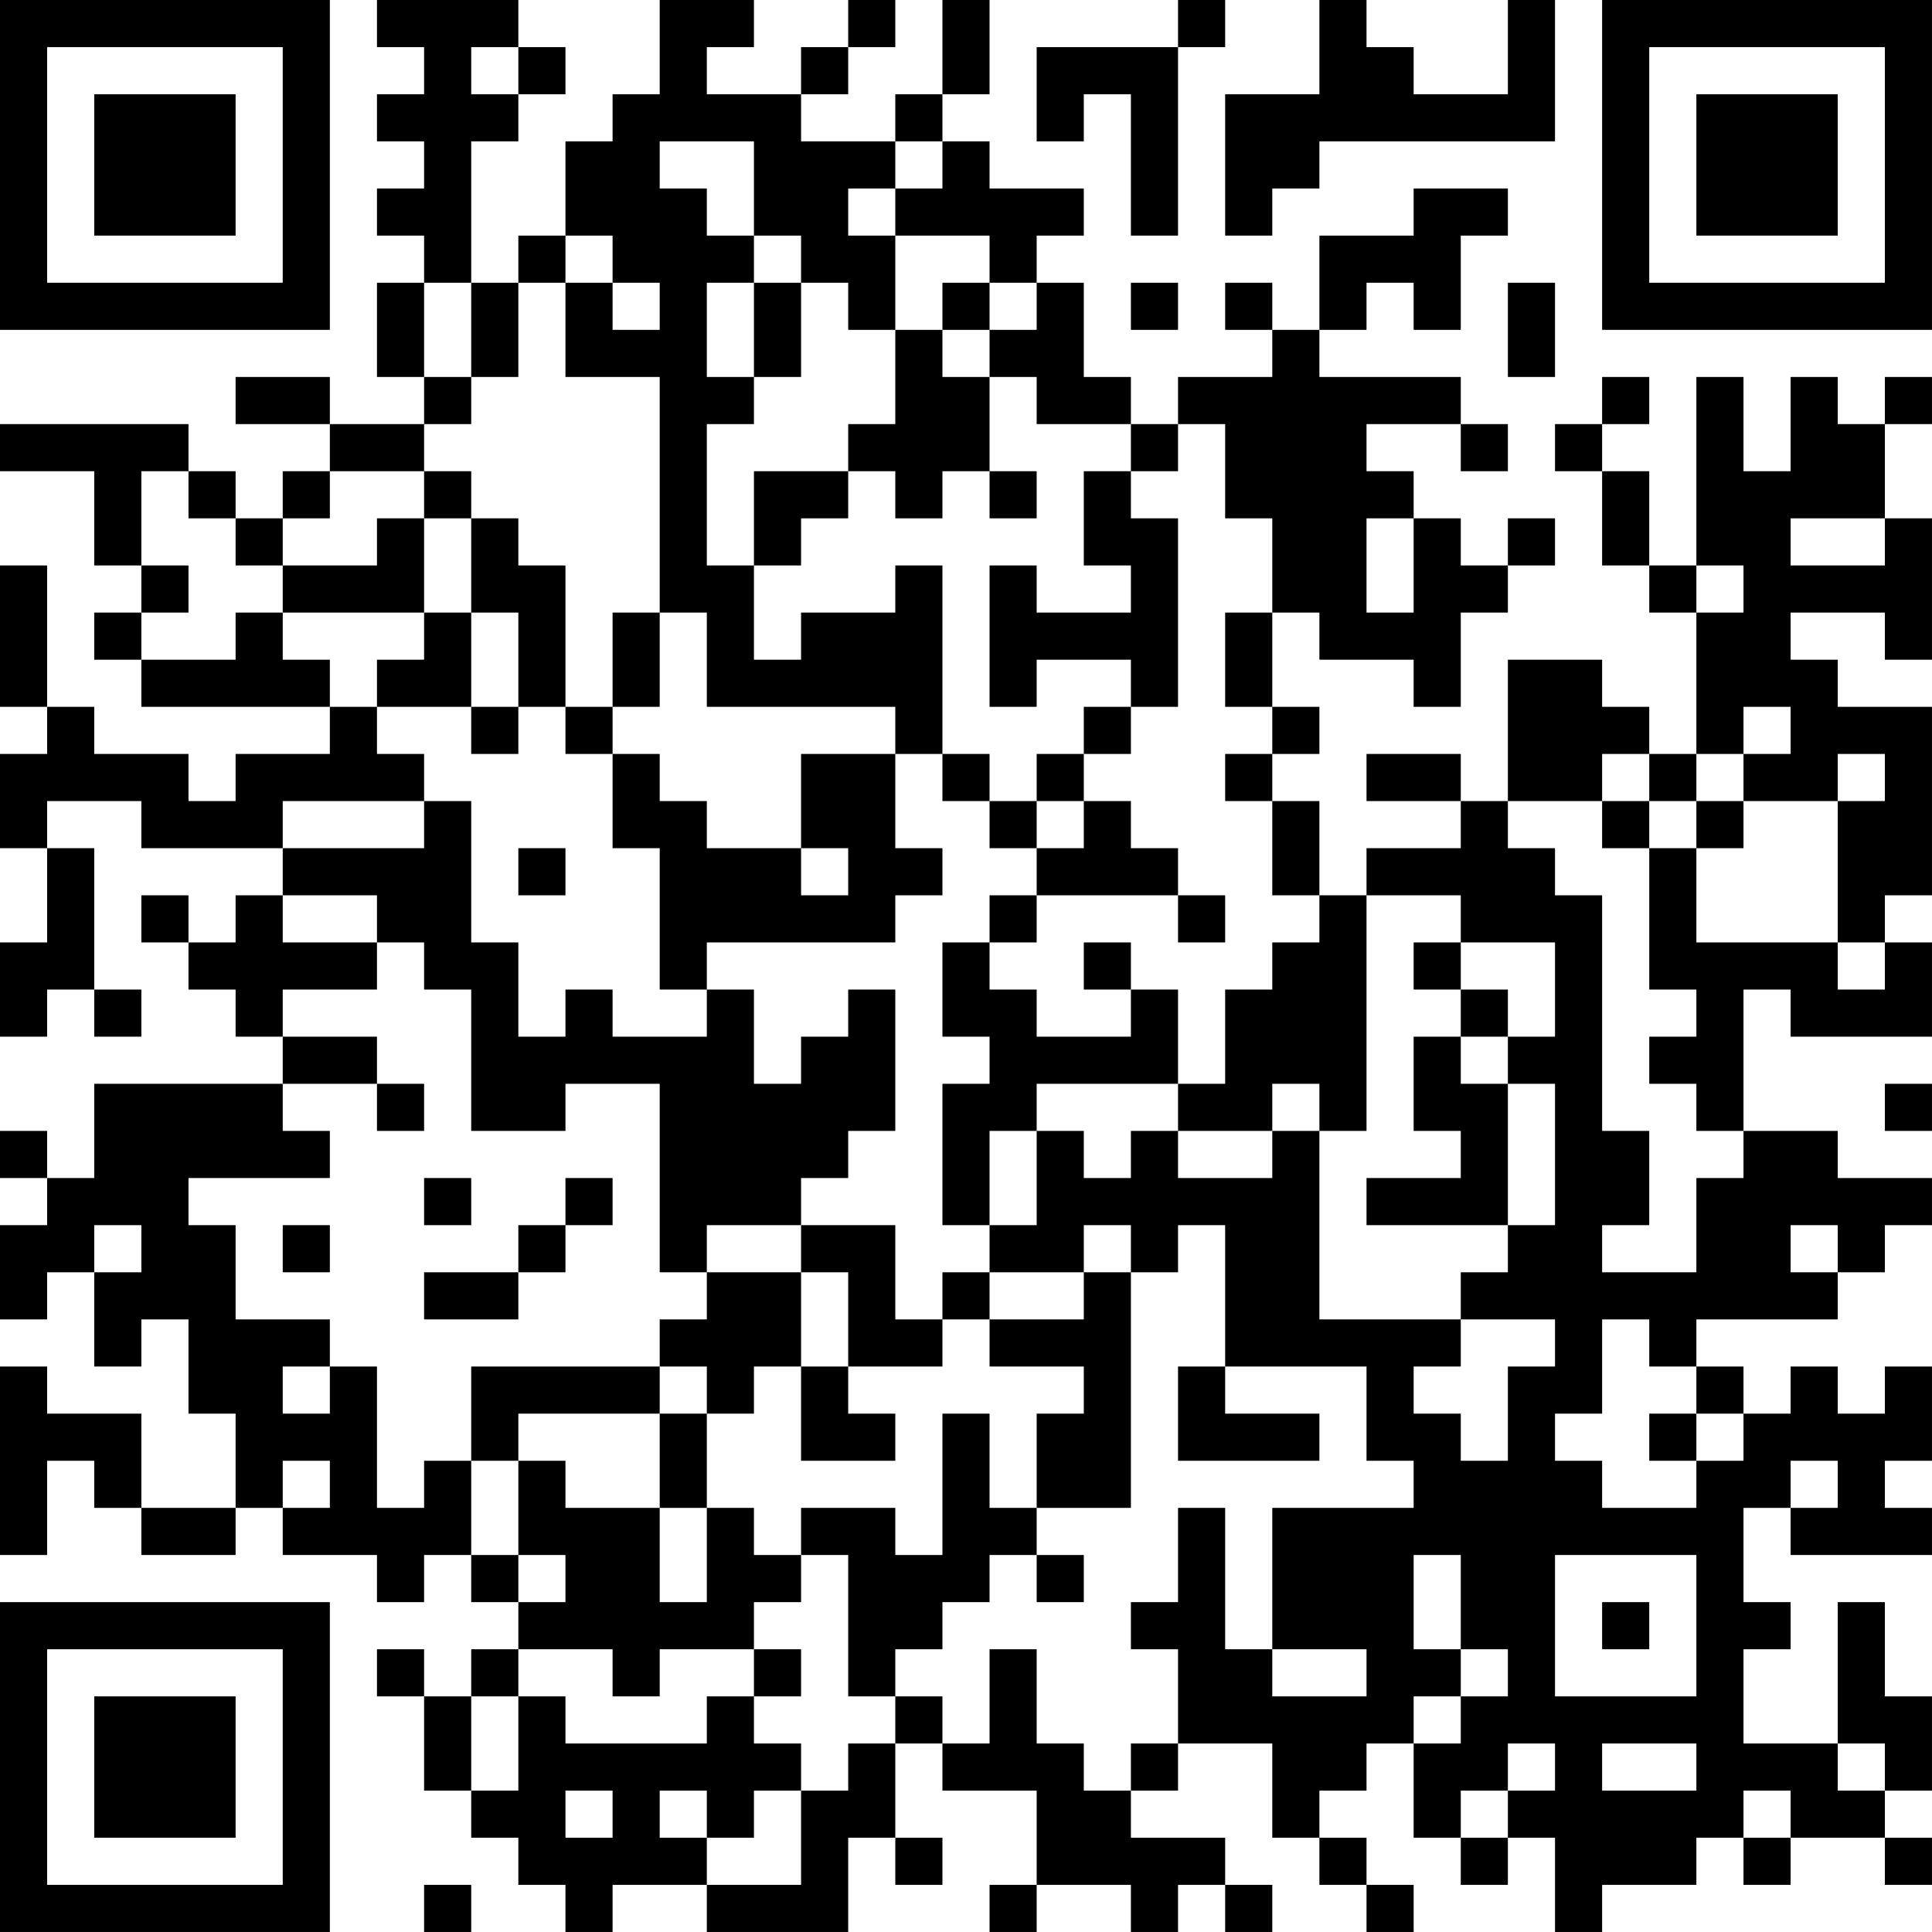 <?xml version="1.0" encoding="UTF-8"?>
<svg xmlns="http://www.w3.org/2000/svg" version="1.1" width="200" height="200" viewBox="0 0 200 200"><rect x="0" y="0" width="200" height="200" fill="#ffffff"/><g transform="scale(4.878)"><g transform="translate(0,0)"><path fill-rule="evenodd" d="M8 0L8 1L9 1L9 2L8 2L8 3L9 3L9 4L8 4L8 5L9 5L9 6L8 6L8 8L9 8L9 9L7 9L7 8L5 8L5 9L7 9L7 10L6 10L6 11L5 11L5 10L4 10L4 9L0 9L0 10L2 10L2 12L3 12L3 13L2 13L2 14L3 14L3 15L7 15L7 16L5 16L5 17L4 17L4 16L2 16L2 15L1 15L1 12L0 12L0 15L1 15L1 16L0 16L0 18L1 18L1 20L0 20L0 22L1 22L1 21L2 21L2 22L3 22L3 21L2 21L2 18L1 18L1 17L3 17L3 18L6 18L6 19L5 19L5 20L4 20L4 19L3 19L3 20L4 20L4 21L5 21L5 22L6 22L6 23L2 23L2 25L1 25L1 24L0 24L0 25L1 25L1 26L0 26L0 28L1 28L1 27L2 27L2 29L3 29L3 28L4 28L4 30L5 30L5 32L3 32L3 30L1 30L1 29L0 29L0 33L1 33L1 31L2 31L2 32L3 32L3 33L5 33L5 32L6 32L6 33L8 33L8 34L9 34L9 33L10 33L10 34L11 34L11 35L10 35L10 36L9 36L9 35L8 35L8 36L9 36L9 38L10 38L10 39L11 39L11 40L12 40L12 41L13 41L13 40L15 40L15 41L18 41L18 39L19 39L19 40L20 40L20 39L19 39L19 37L20 37L20 38L22 38L22 40L21 40L21 41L22 41L22 40L24 40L24 41L25 41L25 40L26 40L26 41L27 41L27 40L26 40L26 39L24 39L24 38L25 38L25 37L27 37L27 39L28 39L28 40L29 40L29 41L30 41L30 40L29 40L29 39L28 39L28 38L29 38L29 37L30 37L30 39L31 39L31 40L32 40L32 39L33 39L33 41L34 41L34 40L36 40L36 39L37 39L37 40L38 40L38 39L40 39L40 40L41 40L41 39L40 39L40 38L41 38L41 36L40 36L40 34L39 34L39 37L37 37L37 35L38 35L38 34L37 34L37 32L38 32L38 33L41 33L41 32L40 32L40 31L41 31L41 29L40 29L40 30L39 30L39 29L38 29L38 30L37 30L37 29L36 29L36 28L39 28L39 27L40 27L40 26L41 26L41 25L39 25L39 24L37 24L37 21L38 21L38 22L41 22L41 20L40 20L40 19L41 19L41 15L39 15L39 14L38 14L38 13L40 13L40 14L41 14L41 11L40 11L40 9L41 9L41 8L40 8L40 9L39 9L39 8L38 8L38 10L37 10L37 8L36 8L36 12L35 12L35 10L34 10L34 9L35 9L35 8L34 8L34 9L33 9L33 10L34 10L34 12L35 12L35 13L36 13L36 16L35 16L35 15L34 15L34 14L32 14L32 17L31 17L31 16L29 16L29 17L31 17L31 18L29 18L29 19L28 19L28 17L27 17L27 16L28 16L28 15L27 15L27 13L28 13L28 14L30 14L30 15L31 15L31 13L32 13L32 12L33 12L33 11L32 11L32 12L31 12L31 11L30 11L30 10L29 10L29 9L31 9L31 10L32 10L32 9L31 9L31 8L28 8L28 7L29 7L29 6L30 6L30 7L31 7L31 5L32 5L32 4L30 4L30 5L28 5L28 7L27 7L27 6L26 6L26 7L27 7L27 8L25 8L25 9L24 9L24 8L23 8L23 6L22 6L22 5L23 5L23 4L21 4L21 3L20 3L20 2L21 2L21 0L20 0L20 2L19 2L19 3L17 3L17 2L18 2L18 1L19 1L19 0L18 0L18 1L17 1L17 2L15 2L15 1L16 1L16 0L14 0L14 2L13 2L13 3L12 3L12 5L11 5L11 6L10 6L10 3L11 3L11 2L12 2L12 1L11 1L11 0ZM25 0L25 1L22 1L22 3L23 3L23 2L24 2L24 5L25 5L25 1L26 1L26 0ZM28 0L28 2L26 2L26 5L27 5L27 4L28 4L28 3L33 3L33 0L32 0L32 2L30 2L30 1L29 1L29 0ZM10 1L10 2L11 2L11 1ZM14 3L14 4L15 4L15 5L16 5L16 6L15 6L15 8L16 8L16 9L15 9L15 12L16 12L16 14L17 14L17 13L19 13L19 12L20 12L20 16L19 16L19 15L15 15L15 13L14 13L14 8L12 8L12 6L13 6L13 7L14 7L14 6L13 6L13 5L12 5L12 6L11 6L11 8L10 8L10 6L9 6L9 8L10 8L10 9L9 9L9 10L7 10L7 11L6 11L6 12L5 12L5 11L4 11L4 10L3 10L3 12L4 12L4 13L3 13L3 14L5 14L5 13L6 13L6 14L7 14L7 15L8 15L8 16L9 16L9 17L6 17L6 18L9 18L9 17L10 17L10 20L11 20L11 22L12 22L12 21L13 21L13 22L15 22L15 21L16 21L16 23L17 23L17 22L18 22L18 21L19 21L19 24L18 24L18 25L17 25L17 26L15 26L15 27L14 27L14 23L12 23L12 24L10 24L10 21L9 21L9 20L8 20L8 19L6 19L6 20L8 20L8 21L6 21L6 22L8 22L8 23L6 23L6 24L7 24L7 25L4 25L4 26L5 26L5 28L7 28L7 29L6 29L6 30L7 30L7 29L8 29L8 32L9 32L9 31L10 31L10 33L11 33L11 34L12 34L12 33L11 33L11 31L12 31L12 32L14 32L14 34L15 34L15 32L16 32L16 33L17 33L17 34L16 34L16 35L14 35L14 36L13 36L13 35L11 35L11 36L10 36L10 38L11 38L11 36L12 36L12 37L15 37L15 36L16 36L16 37L17 37L17 38L16 38L16 39L15 39L15 38L14 38L14 39L15 39L15 40L17 40L17 38L18 38L18 37L19 37L19 36L20 36L20 37L21 37L21 35L22 35L22 37L23 37L23 38L24 38L24 37L25 37L25 35L24 35L24 34L25 34L25 32L26 32L26 35L27 35L27 36L29 36L29 35L27 35L27 32L30 32L30 31L29 31L29 29L26 29L26 26L25 26L25 27L24 27L24 26L23 26L23 27L21 27L21 26L22 26L22 24L23 24L23 25L24 25L24 24L25 24L25 25L27 25L27 24L28 24L28 28L31 28L31 29L30 29L30 30L31 30L31 31L32 31L32 29L33 29L33 28L31 28L31 27L32 27L32 26L33 26L33 23L32 23L32 22L33 22L33 20L31 20L31 19L29 19L29 24L28 24L28 23L27 23L27 24L25 24L25 23L26 23L26 21L27 21L27 20L28 20L28 19L27 19L27 17L26 17L26 16L27 16L27 15L26 15L26 13L27 13L27 11L26 11L26 9L25 9L25 10L24 10L24 9L22 9L22 8L21 8L21 7L22 7L22 6L21 6L21 5L19 5L19 4L20 4L20 3L19 3L19 4L18 4L18 5L19 5L19 7L18 7L18 6L17 6L17 5L16 5L16 3ZM16 6L16 8L17 8L17 6ZM20 6L20 7L19 7L19 9L18 9L18 10L16 10L16 12L17 12L17 11L18 11L18 10L19 10L19 11L20 11L20 10L21 10L21 11L22 11L22 10L21 10L21 8L20 8L20 7L21 7L21 6ZM24 6L24 7L25 7L25 6ZM32 6L32 8L33 8L33 6ZM9 10L9 11L8 11L8 12L6 12L6 13L9 13L9 14L8 14L8 15L10 15L10 16L11 16L11 15L12 15L12 16L13 16L13 18L14 18L14 21L15 21L15 20L19 20L19 19L20 19L20 18L19 18L19 16L17 16L17 18L15 18L15 17L14 17L14 16L13 16L13 15L14 15L14 13L13 13L13 15L12 15L12 12L11 12L11 11L10 11L10 10ZM23 10L23 12L24 12L24 13L22 13L22 12L21 12L21 15L22 15L22 14L24 14L24 15L23 15L23 16L22 16L22 17L21 17L21 16L20 16L20 17L21 17L21 18L22 18L22 19L21 19L21 20L20 20L20 22L21 22L21 23L20 23L20 26L21 26L21 24L22 24L22 23L25 23L25 21L24 21L24 20L23 20L23 21L24 21L24 22L22 22L22 21L21 21L21 20L22 20L22 19L25 19L25 20L26 20L26 19L25 19L25 18L24 18L24 17L23 17L23 16L24 16L24 15L25 15L25 11L24 11L24 10ZM9 11L9 13L10 13L10 15L11 15L11 13L10 13L10 11ZM29 11L29 13L30 13L30 11ZM38 11L38 12L40 12L40 11ZM36 12L36 13L37 13L37 12ZM37 15L37 16L36 16L36 17L35 17L35 16L34 16L34 17L32 17L32 18L33 18L33 19L34 19L34 24L35 24L35 26L34 26L34 27L36 27L36 25L37 25L37 24L36 24L36 23L35 23L35 22L36 22L36 21L35 21L35 18L36 18L36 20L39 20L39 21L40 21L40 20L39 20L39 17L40 17L40 16L39 16L39 17L37 17L37 16L38 16L38 15ZM22 17L22 18L23 18L23 17ZM34 17L34 18L35 18L35 17ZM36 17L36 18L37 18L37 17ZM11 18L11 19L12 19L12 18ZM17 18L17 19L18 19L18 18ZM30 20L30 21L31 21L31 22L30 22L30 24L31 24L31 25L29 25L29 26L32 26L32 23L31 23L31 22L32 22L32 21L31 21L31 20ZM8 23L8 24L9 24L9 23ZM40 23L40 24L41 24L41 23ZM9 25L9 26L10 26L10 25ZM12 25L12 26L11 26L11 27L9 27L9 28L11 28L11 27L12 27L12 26L13 26L13 25ZM2 26L2 27L3 27L3 26ZM6 26L6 27L7 27L7 26ZM17 26L17 27L15 27L15 28L14 28L14 29L10 29L10 31L11 31L11 30L14 30L14 32L15 32L15 30L16 30L16 29L17 29L17 31L19 31L19 30L18 30L18 29L20 29L20 28L21 28L21 29L23 29L23 30L22 30L22 32L21 32L21 30L20 30L20 33L19 33L19 32L17 32L17 33L18 33L18 36L19 36L19 35L20 35L20 34L21 34L21 33L22 33L22 34L23 34L23 33L22 33L22 32L24 32L24 27L23 27L23 28L21 28L21 27L20 27L20 28L19 28L19 26ZM38 26L38 27L39 27L39 26ZM17 27L17 29L18 29L18 27ZM34 28L34 30L33 30L33 31L34 31L34 32L36 32L36 31L37 31L37 30L36 30L36 29L35 29L35 28ZM14 29L14 30L15 30L15 29ZM25 29L25 31L28 31L28 30L26 30L26 29ZM35 30L35 31L36 31L36 30ZM6 31L6 32L7 32L7 31ZM38 31L38 32L39 32L39 31ZM30 33L30 35L31 35L31 36L30 36L30 37L31 37L31 36L32 36L32 35L31 35L31 33ZM33 33L33 36L36 36L36 33ZM34 34L34 35L35 35L35 34ZM16 35L16 36L17 36L17 35ZM32 37L32 38L31 38L31 39L32 39L32 38L33 38L33 37ZM34 37L34 38L36 38L36 37ZM39 37L39 38L40 38L40 37ZM12 38L12 39L13 39L13 38ZM37 38L37 39L38 39L38 38ZM9 40L9 41L10 41L10 40ZM0 0L0 7L7 7L7 0ZM1 1L1 6L6 6L6 1ZM2 2L2 5L5 5L5 2ZM34 0L34 7L41 7L41 0ZM35 1L35 6L40 6L40 1ZM36 2L36 5L39 5L39 2ZM0 34L0 41L7 41L7 34ZM1 35L1 40L6 40L6 35ZM2 36L2 39L5 39L5 36Z" fill="#000000"/></g></g></svg>
